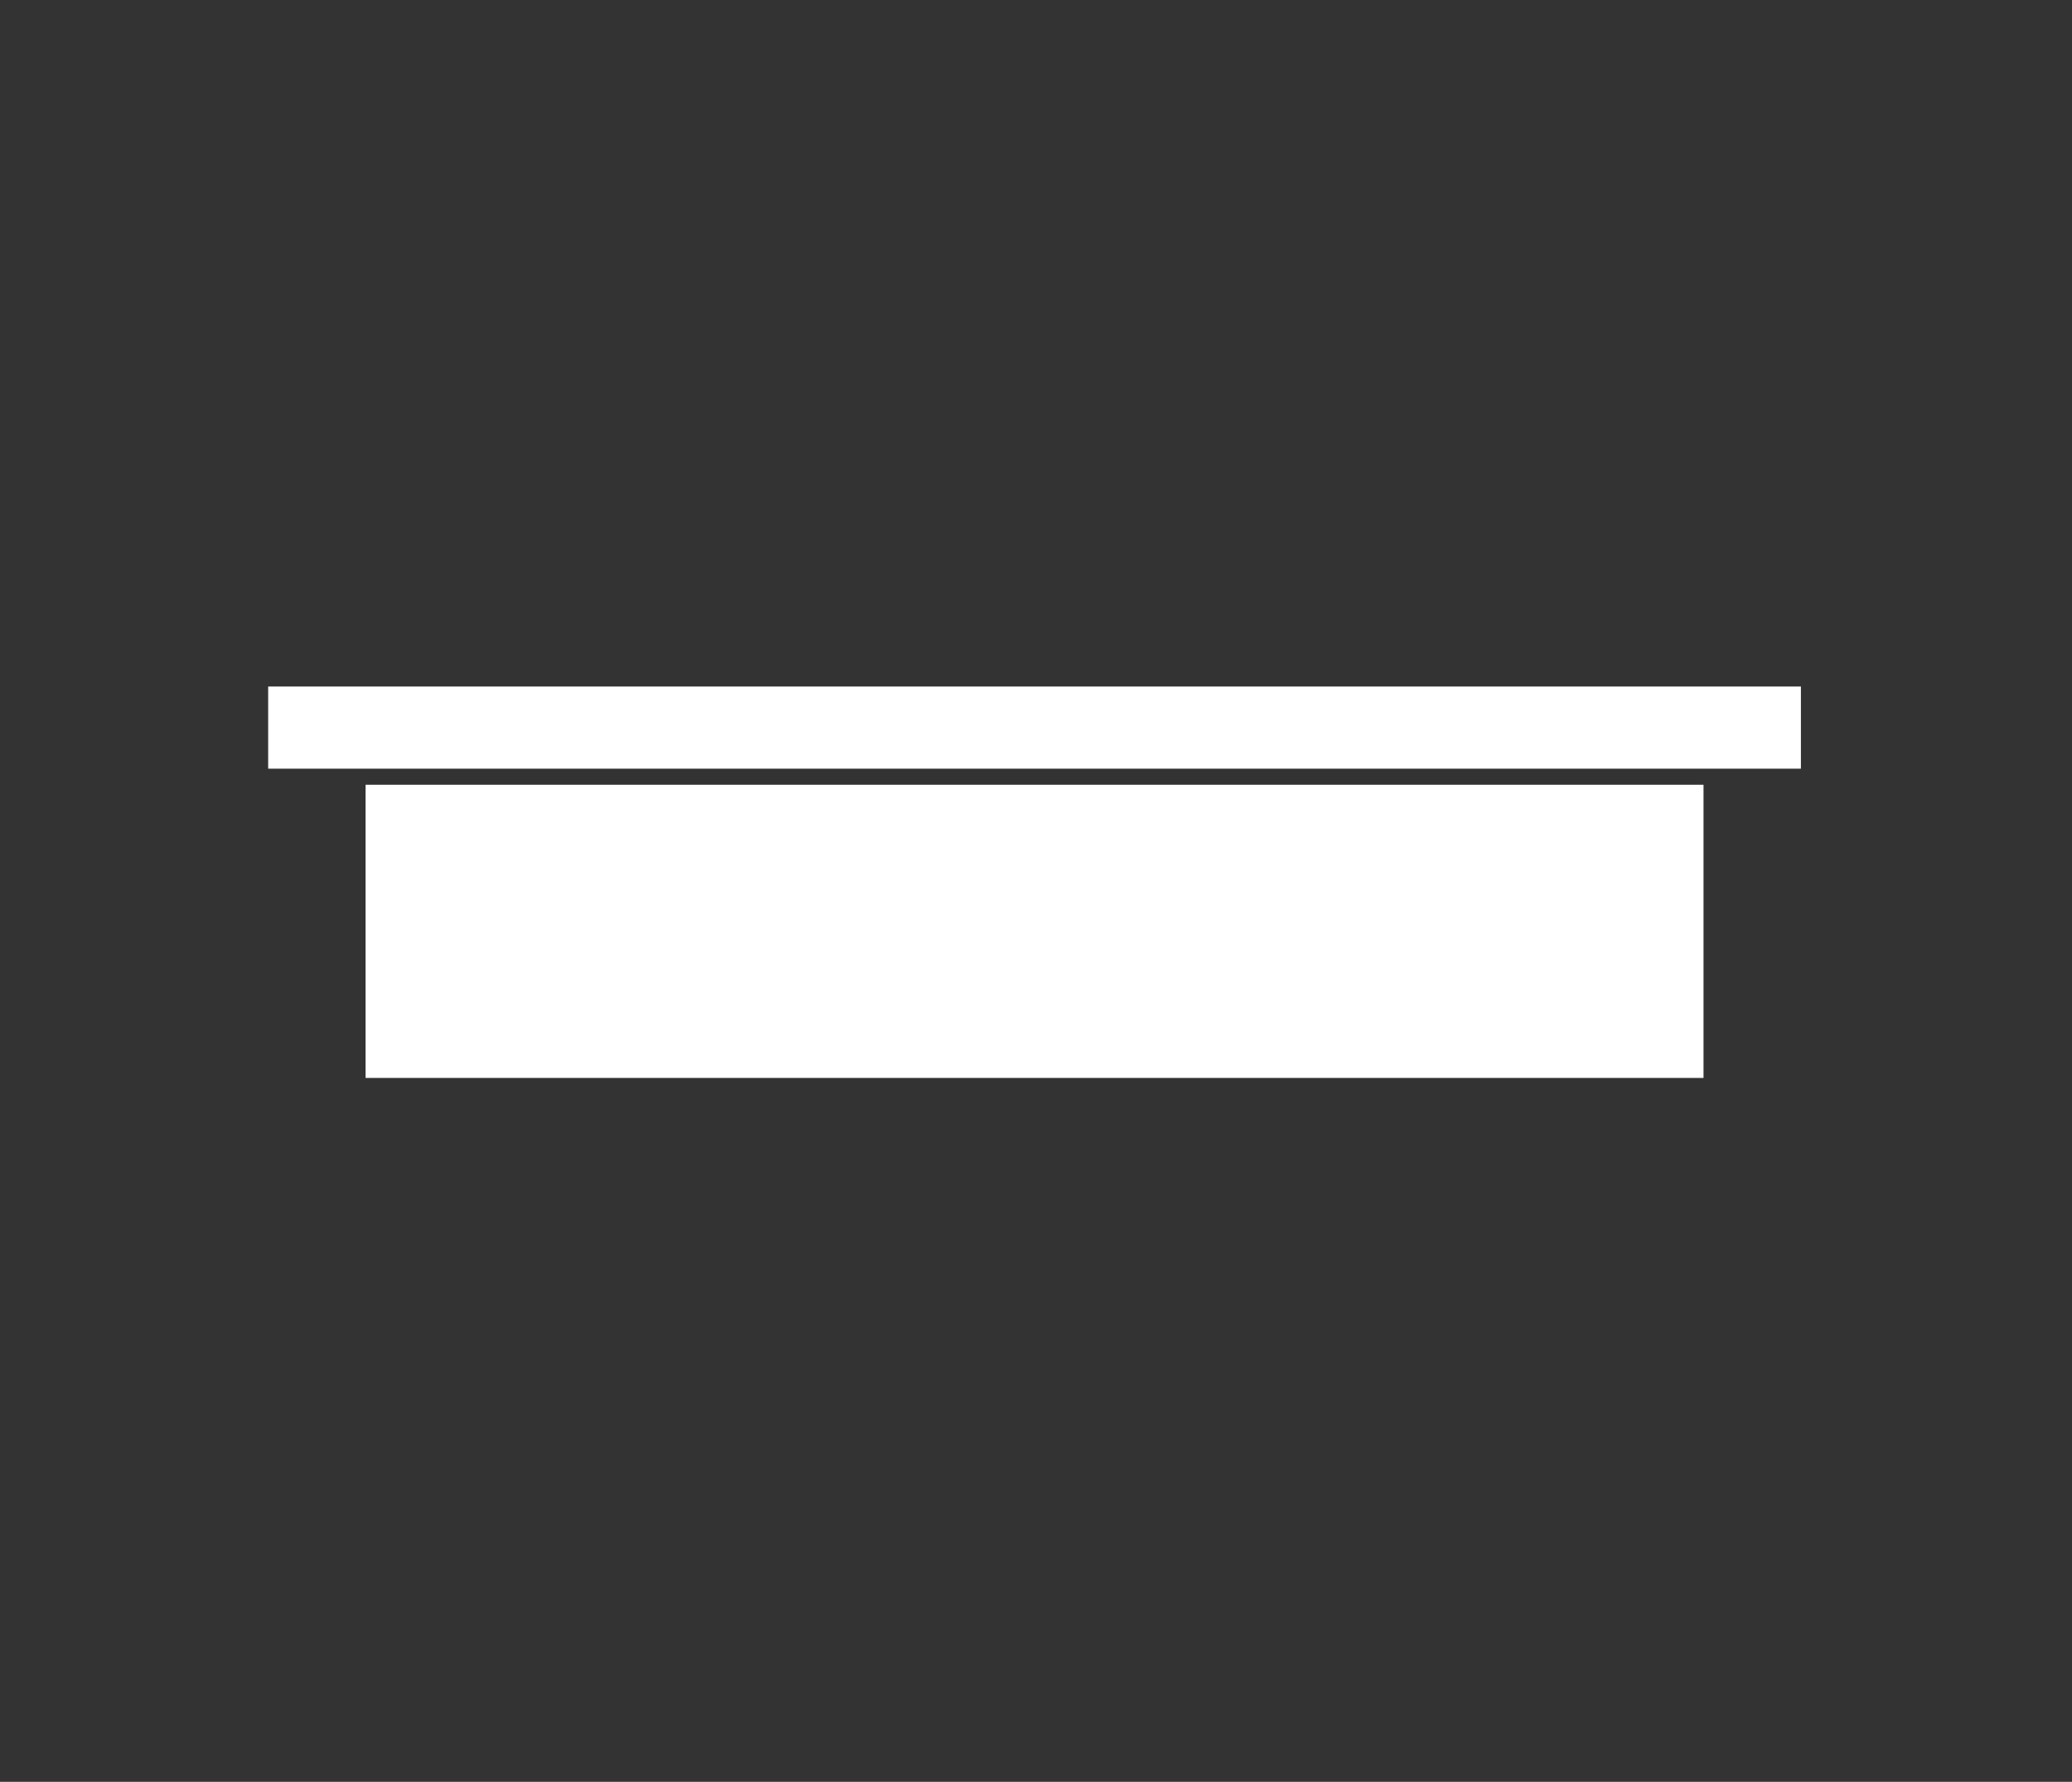 <?xml version="1.0" encoding="utf-8"?>
<!-- Generator: Adobe Illustrator 23.0.1, SVG Export Plug-In . SVG Version: 6.00 Build 0)  -->
<svg version="1.1" id="Layer_1" xmlns="http://www.w3.org/2000/svg" xmlns:xlink="http://www.w3.org/1999/xlink" x="0px" y="0px"
	 viewBox="0 0 127.64 109.76" style="enable-background:new 0 0 127.64 109.76;" xml:space="preserve">
<rect x="0" y="0" width="127.64" height="109.76" fill="#333333" stroke="none"/>
<style type="text/css">
	.st0{display:none;fill:#FFFFFF;}
	.st1{fill:#FFFFFF;}
</style>
<path class="st0" d="M16.48,46.34c27.43,0,54.85,0,82.28,0c4.04,0,8.07,0,12.11,0c4.18,0,4.19-6.5,0-6.5c-27.43,0-54.85,0-82.28,0
	c-4.04,0-8.07,0-12.11,0c-1.76,0-3.25,1.49-3.25,3.25c0,1.92,0,3.83,0,5.75c0,1.76,1.49,3.25,3.25,3.25c0.91,0,1.82,0,2.73,0
	c-1.08-1.08-2.17-2.17-3.25-3.25c0,6.98,0,13.95,0,20.93c0,1.76,1.49,3.25,3.25,3.25c25.96,0,51.93,0,77.89,0c3.68,0,7.36,0,11.03,0
	c1.76,0,3.25-1.49,3.25-3.25c0-6.98,0-13.95,0-20.93c-1.08,1.08-2.17,2.17-3.25,3.25c0.91,0,1.82,0,2.73,0
	c1.76,0,3.25-1.49,3.25-3.25c0-1.92,0-3.83,0-5.75c0-4.18-6.5-4.19-6.5,0c0,1.92,0,3.83,0,5.75c1.08-1.08,2.17-2.17,3.25-3.25
	c-0.91,0-1.82,0-2.73,0c-1.76,0-3.25,1.49-3.25,3.25c0,6.98,0,13.95,0,20.93c1.08-1.08,2.17-2.17,3.25-3.25
	c-25.96,0-51.93,0-77.89,0c-3.68,0-7.36,0-11.03,0c1.08,1.08,2.17,2.17,3.25,3.25c0-6.98,0-13.95,0-20.93
	c0-1.76-1.49-3.25-3.25-3.25c-0.91,0-1.82,0-2.73,0c1.08,1.08,2.17,2.17,3.25,3.25"/>
<rect x="16.52" y="42.29" class="st1" width="94.42" height="5.06"/>
<rect x="22.52" y="48.34" class="st1" width="82.42" height="18.06"/>
</svg>
